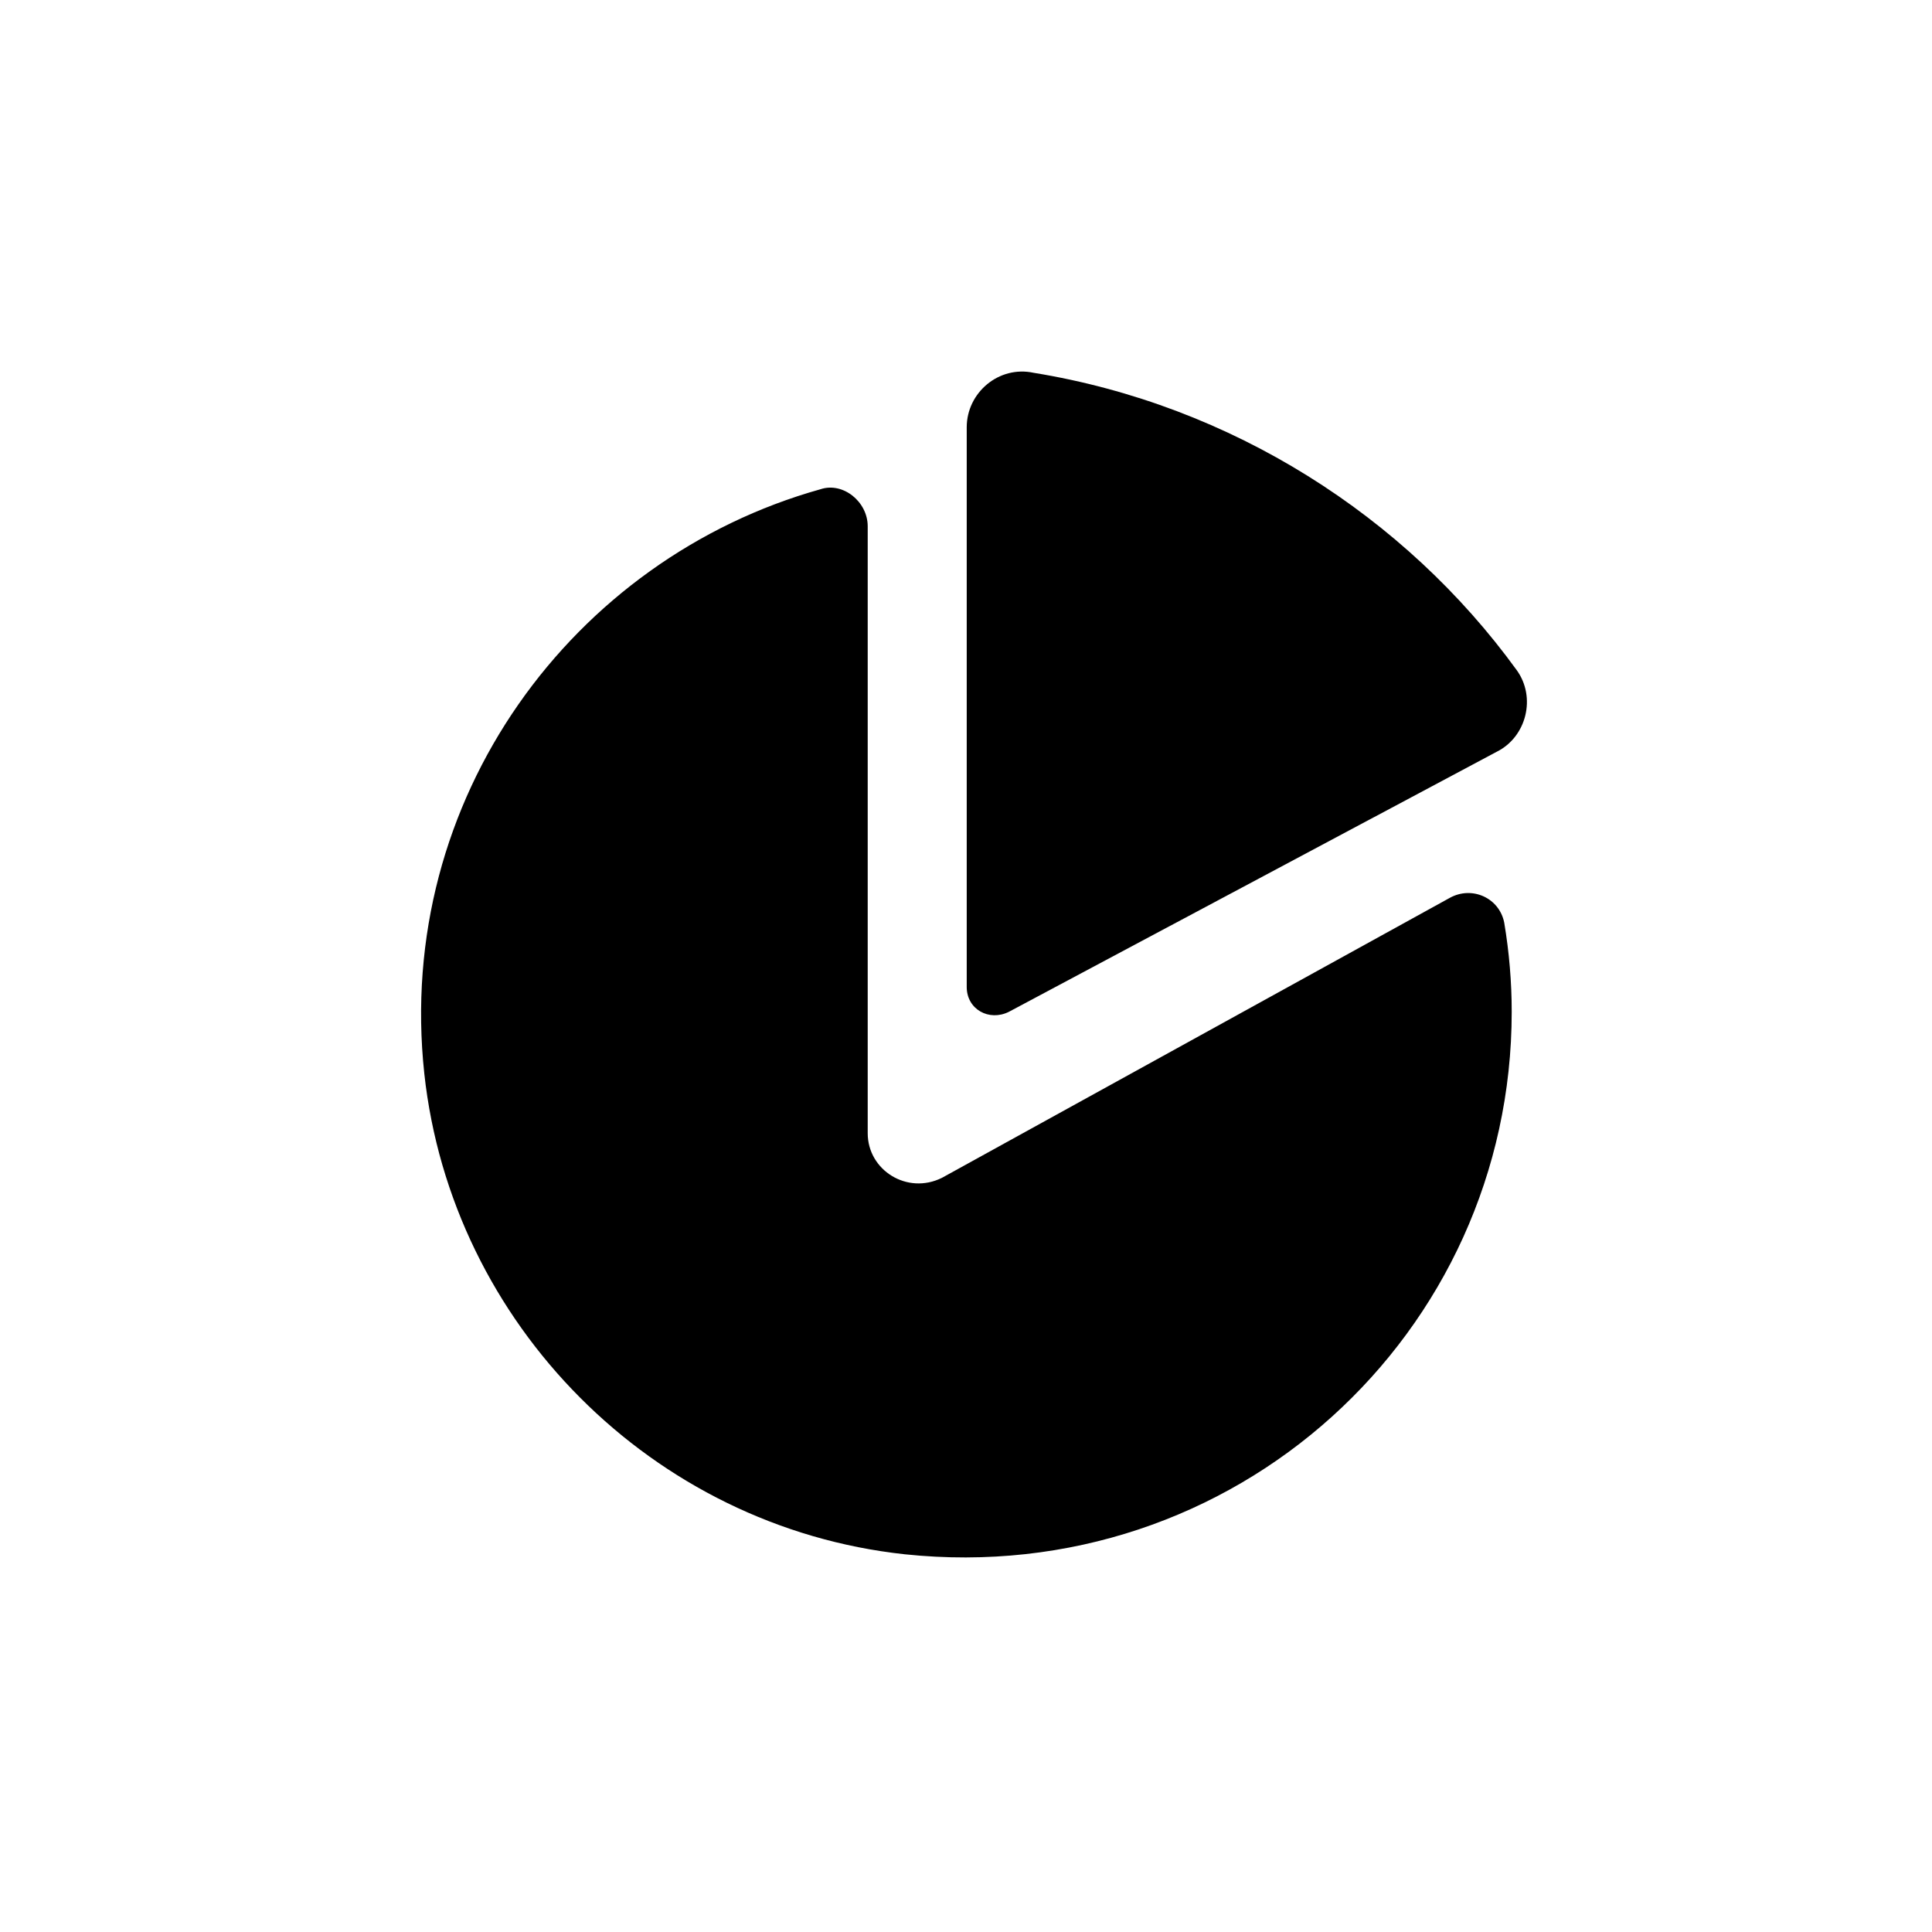 <svg fill="#000" xmlns="http://www.w3.org/2000/svg" xmlns:xlink="http://www.w3.org/1999/xlink" width="24" height="24" viewBox="0 0 24 24">
  <path d="M18.009,11.154 L11.702,14.631 C11.271,14.846 10.779,14.538 10.779,14.077 L10.779,6.538 C10.779,6.231 10.471,5.985 10.194,6.077 C7.117,6.938 4.902,9.923 5.271,13.338 C5.609,16.446 8.102,18.969 11.24,19.308 C15.333,19.738 18.779,16.569 18.779,12.569 C18.779,12.2 18.748,11.831 18.686,11.461 C18.625,11.154 18.286,11 18.009,11.154 L18.009,11.154 Z M12.533,12.569 L18.594,9.338 C18.963,9.154 19.086,8.661 18.84,8.323 C17.456,6.415 15.302,5.031 12.84,4.631 C12.409,4.538 12.009,4.877 12.009,5.308 L12.009,12.261 C12.009,12.538 12.286,12.692 12.533,12.569 L12.533,12.569 Z"/>
</svg>